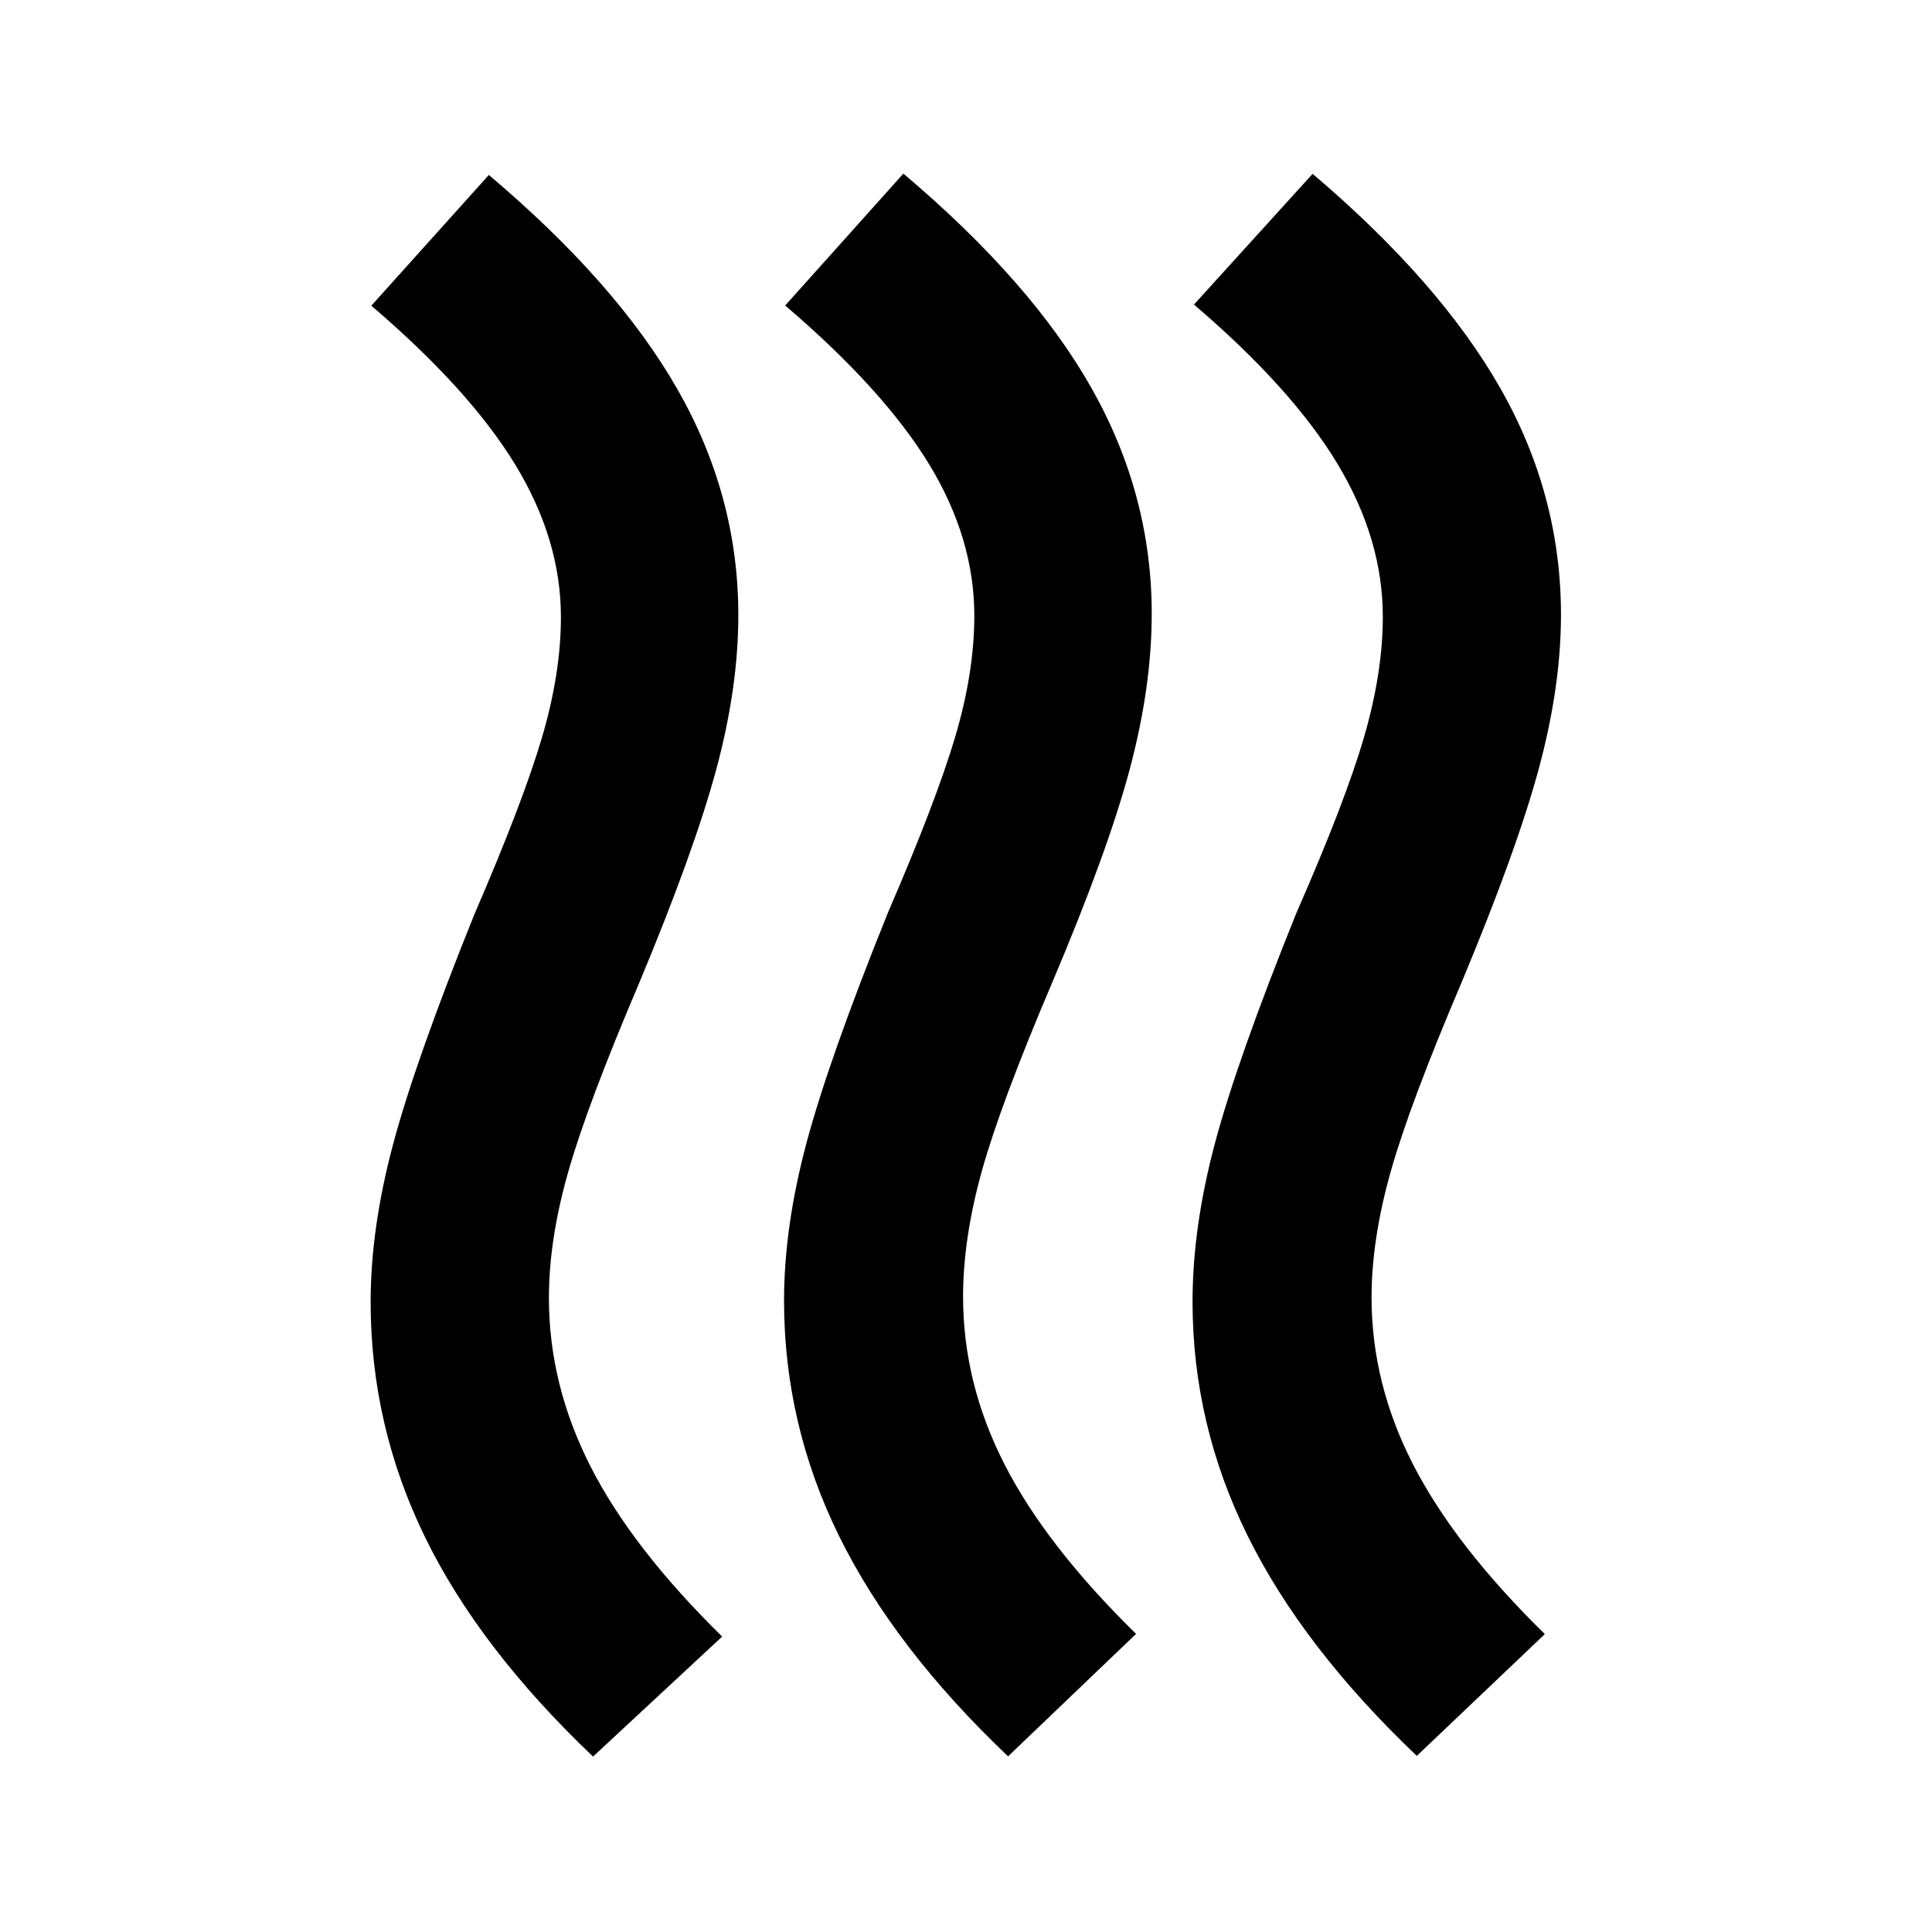 <svg xmlns="http://www.w3.org/2000/svg" height="40" viewBox="0 -960 960 960" width="40"><path d="M478.55-315.7q0 43.12 20.65 83.45 20.64 40.34 65.31 84.12L500.9-87.27q-56.54-53.79-83.92-109.38-27.39-55.6-27.39-117.05 0-36.56 11.12-78.26 11.12-41.71 40.43-114.37 24.11-55.79 33.56-87.76 9.44-31.98 9.44-59.92 0-38.57-22.61-75.55-22.62-36.98-71.37-78.64l58.72-65.53q63.66 53.77 93.53 106.66 29.88 52.88 29.88 112.06 0 36.02-10.8 76.74-10.81 40.72-38.42 105.94-25.85 60.66-35.19 94.19-9.33 33.53-9.33 62.44Zm202.97.48q0 42.74 20.72 83.08 20.72 40.33 65.38 84.11l-63.61 60.52q-56.53-53.78-83.99-109.21-27.45-55.42-27.45-116.5 0-36.94 11.11-78.64 11.12-41.71 40.44-114.37 24.47-55.78 33.74-87.76 9.26-31.98 9.26-59.55 0-38.56-22.55-76.01-22.54-37.45-71.29-79.12l58.95-64.95q63.28 53.76 93.34 106.65 30.07 52.88 30.07 112.43 0 35.66-10.99 76.37-11 40.72-38.23 105.94-25.85 60.66-35.38 94.38-9.52 33.72-9.52 62.63Zm-408.77.19q0 43.12 20.72 83.78 20.72 40.67 65.38 84.45l-64.17 59.63q-56.54-53.79-83.52-109.1-26.99-55.31-26.99-116.76 0-36.56 11.12-78.27 11.12-41.7 40.43-114.37 24.11-55.78 33.55-87.76 9.45-31.98 9.45-59.92 0-38.56-22.73-75.82-22.73-37.27-71.48-78.93l58.39-64.96q63.65 53.77 93.81 106.65 30.16 52.89 30.16 112.06 0 36.03-10.99 76.75-11 40.72-38.23 105.93-25.85 60.67-35.37 94.2-9.53 33.53-9.53 62.44Z"/></svg>